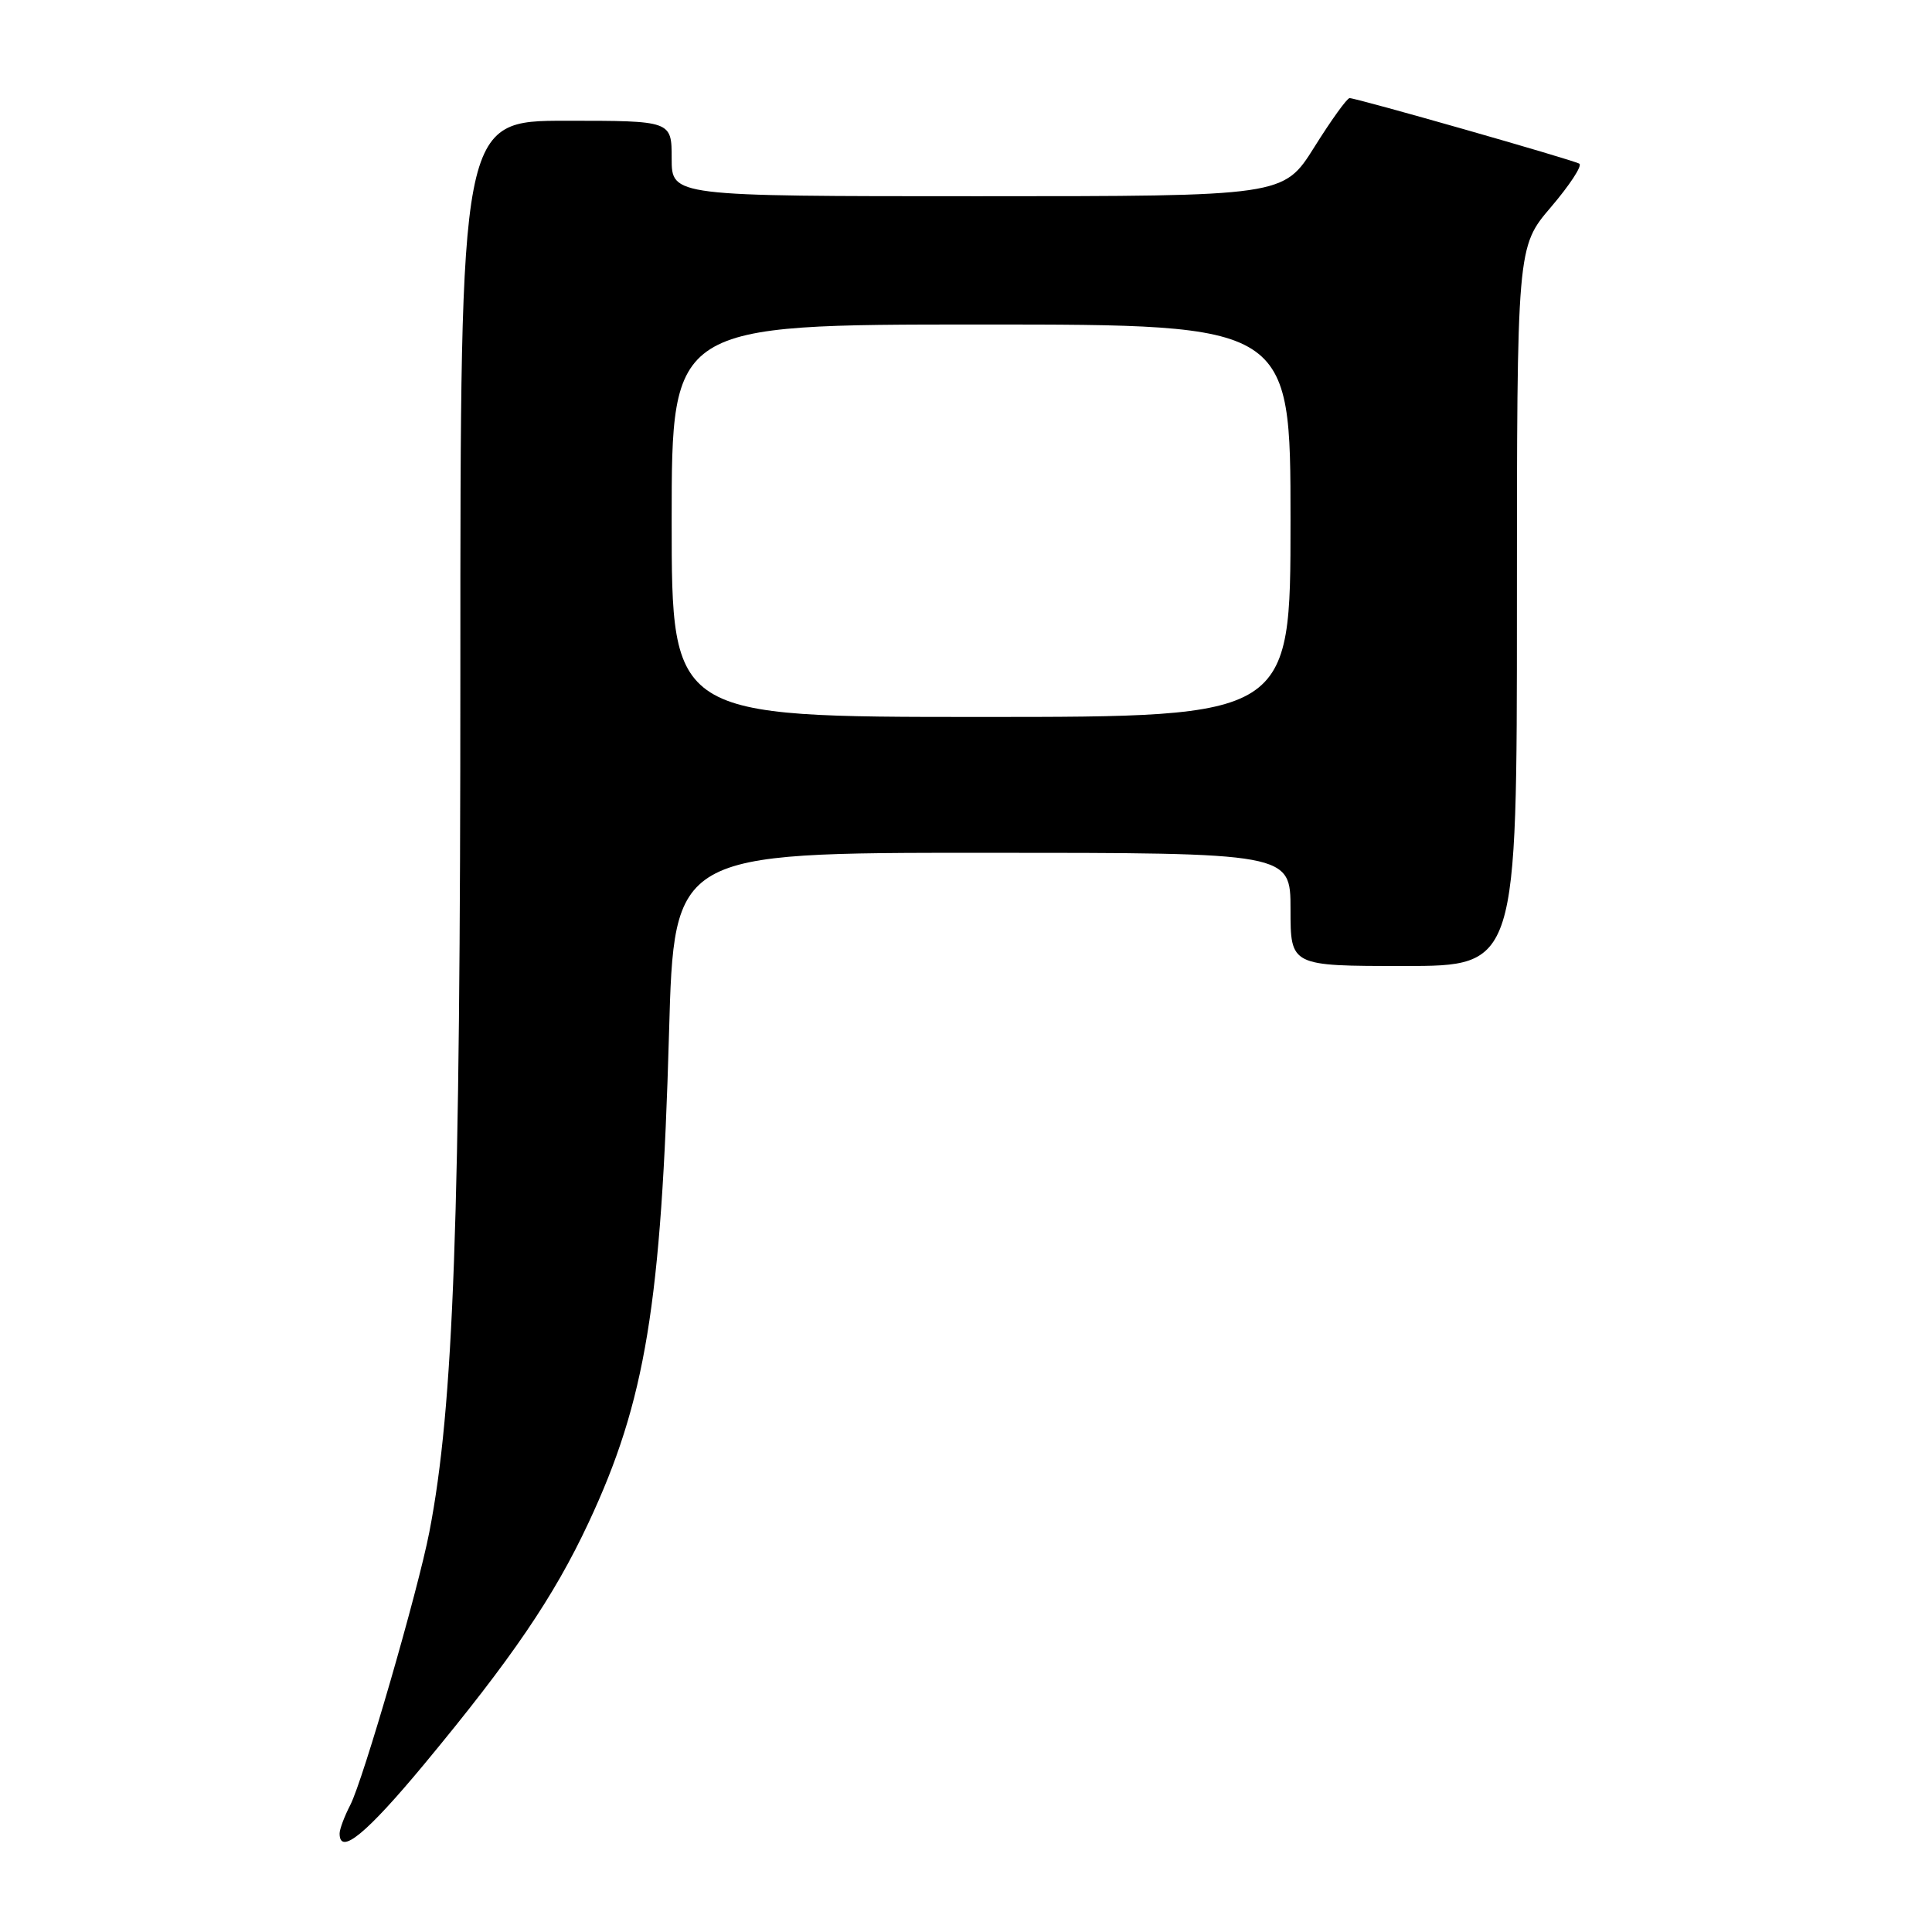 <?xml version="1.0" encoding="UTF-8" standalone="no"?>
<!DOCTYPE svg PUBLIC "-//W3C//DTD SVG 1.1//EN" "http://www.w3.org/Graphics/SVG/1.1/DTD/svg11.dtd" >
<svg xmlns="http://www.w3.org/2000/svg" xmlns:xlink="http://www.w3.org/1999/xlink" version="1.1" viewBox="0 0 256 256">
 <g >
 <path fill="currentColor"
d=" M 56.22 233.75 C 67.82 219.76 73.38 211.60 77.97 201.80 C 85.53 185.66 87.64 172.87 88.65 136.87 C 89.32 113.00 89.32 113.00 130.16 113.00 C 171.00 113.00 171.00 113.00 171.00 120.50 C 171.00 128.00 171.00 128.00 186.00 128.00 C 201.00 128.00 201.00 128.00 201.00 80.36 C 201.00 32.72 201.00 32.72 205.52 27.43 C 208.00 24.52 209.69 21.94 209.27 21.69 C 208.40 21.17 179.76 13.00 178.83 13.00 C 178.49 13.00 176.39 15.92 174.15 19.50 C 170.07 26.00 170.07 26.00 129.54 26.00 C 89.00 26.00 89.00 26.00 89.00 21.00 C 89.00 16.00 89.00 16.00 75.00 16.00 C 61.00 16.00 61.00 16.00 61.00 88.95 C 61.00 161.87 60.12 186.36 56.89 203.00 C 55.39 210.77 48.11 235.89 46.42 239.16 C 45.64 240.67 45.00 242.37 45.00 242.95 C 45.00 245.91 48.54 243.00 56.22 233.75 Z  M 89.00 69.00 C 89.00 43.00 89.00 43.00 130.00 43.00 C 171.00 43.00 171.00 43.00 171.00 69.00 C 171.00 95.00 171.00 95.00 130.00 95.00 C 89.00 95.00 89.00 95.00 89.00 69.00 Z "/>
</g>
</svg>
